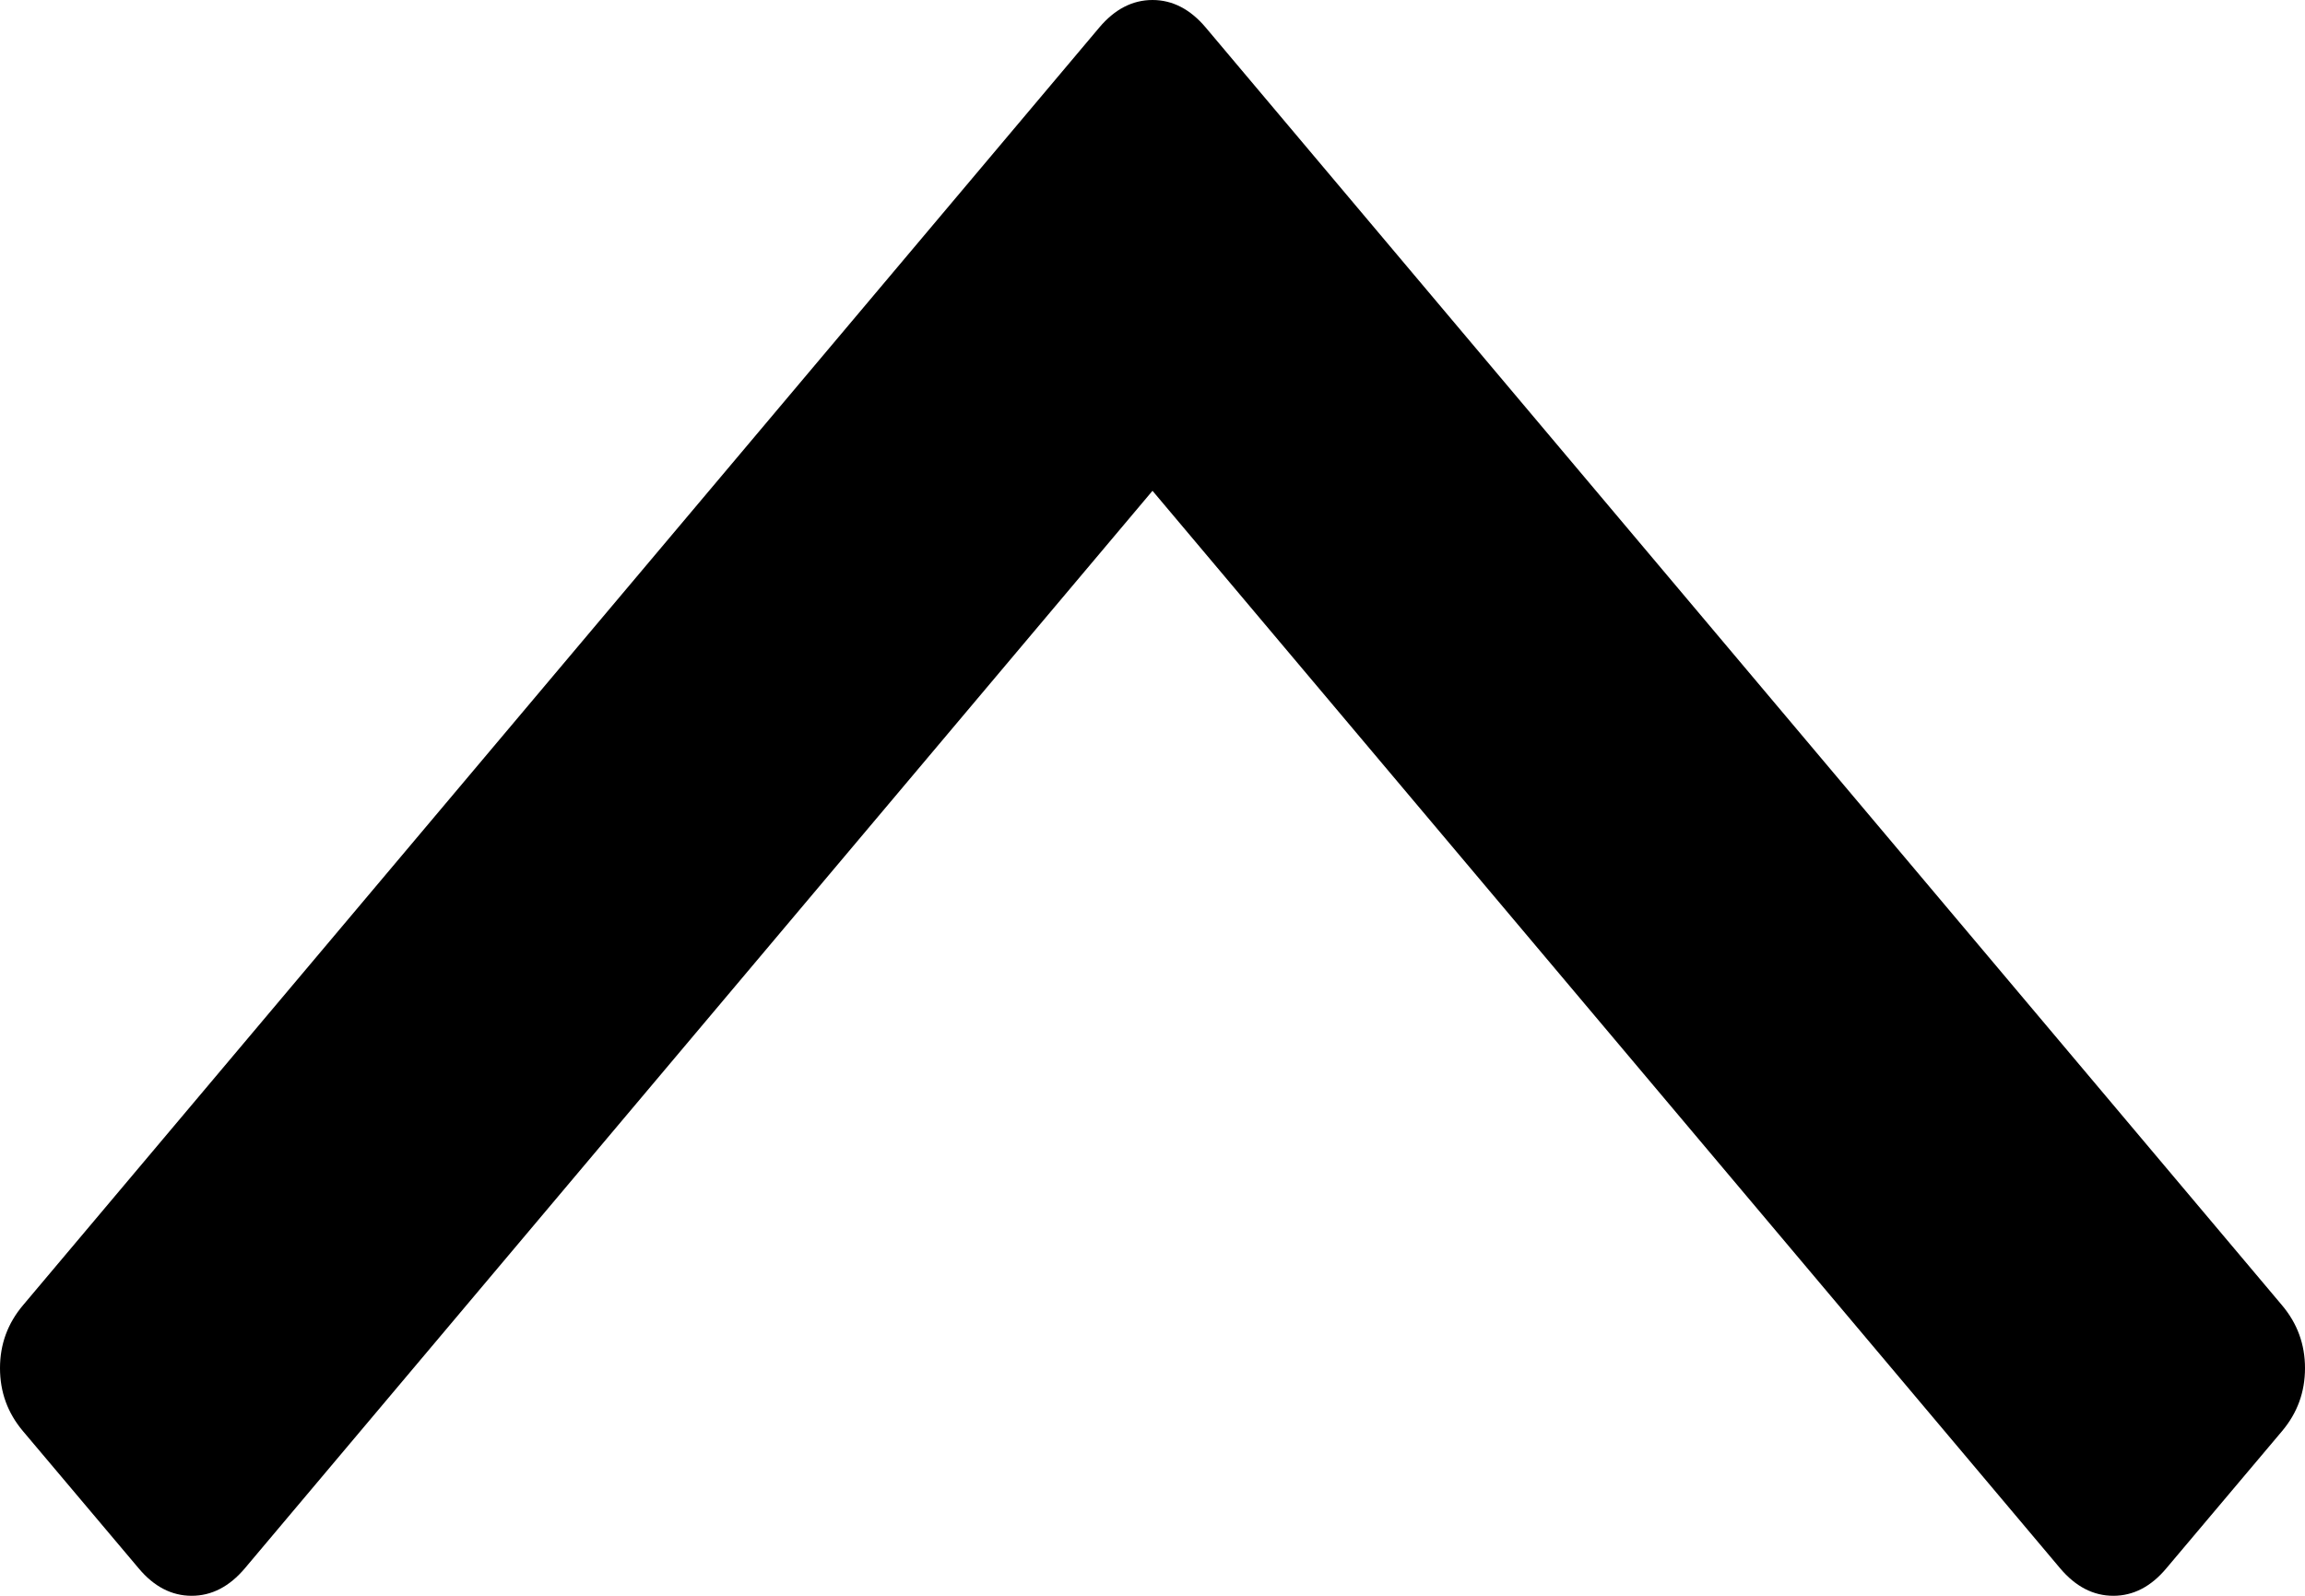 ﻿<?xml version="1.0" encoding="utf-8"?>
<svg version="1.1" xmlns:xlink="http://www.w3.org/1999/xlink" width="13px" height="9px" xmlns="http://www.w3.org/2000/svg">
  <g transform="matrix(1 0 0 1 -182 -81 )">
    <path d="M 12.87 7.361  C 12.957 7.464  13 7.582  13 7.716  C 13 7.851  12.957 7.969  12.87 8.072  L 12.218 8.845  C 12.132 8.948  12.032 9  11.919 9  C 11.806 9  11.706 8.948  11.619 8.845  L 6.5 2.768  L 1.381 8.845  C 1.294 8.948  1.194 9  1.081 9  C 0.968 9  0.868 8.948  0.782 8.845  L 0.13 8.072  C 0.043 7.969  0 7.851  0 7.716  C 0 7.582  0.043 7.464  0.13 7.361  L 6.2 0.155  C 6.287 0.052  6.387 0  6.5 0  C 6.613 0  6.713 0.052  6.8 0.155  L 12.87 7.361  Z " fill-rule="nonzero" fill="#000000" stroke="none" transform="matrix(1 0 0 1 182 81 )" />
  </g>
</svg>